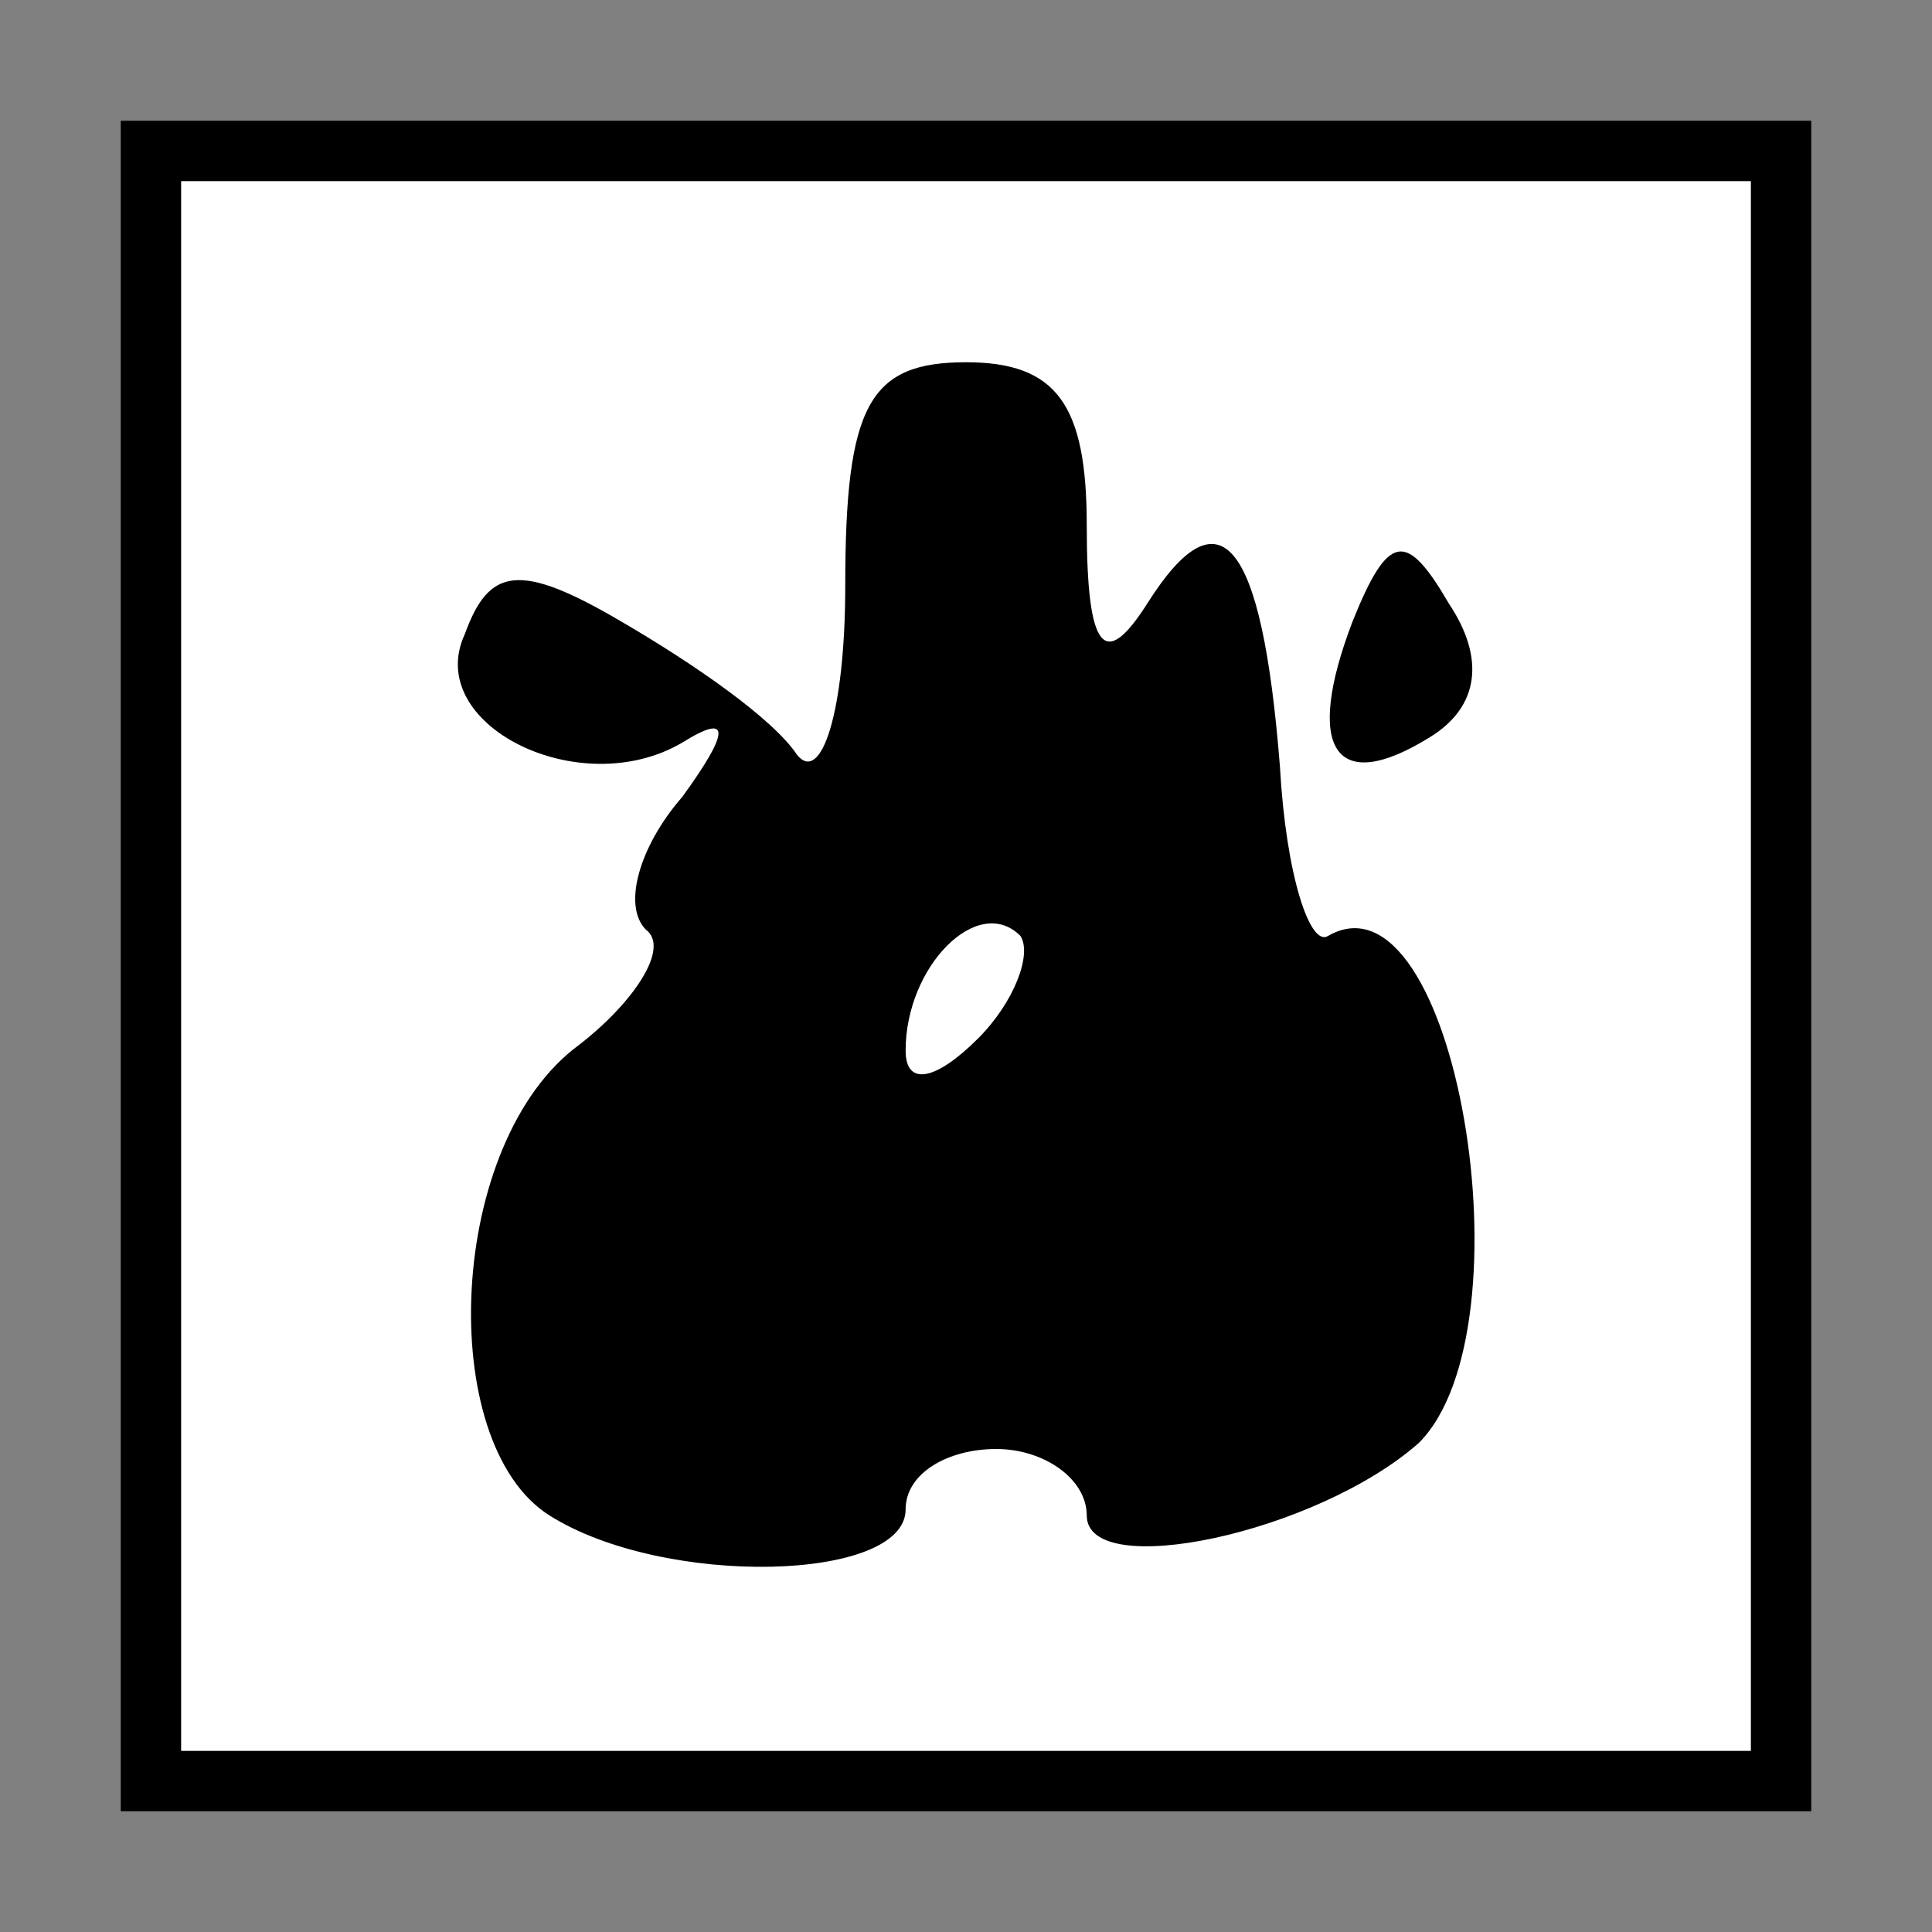 <?xml version="1.0" standalone="no"?>
<!DOCTYPE svg PUBLIC "-//W3C//DTD SVG 20010904//EN"
 "http://www.w3.org/TR/2001/REC-SVG-20010904/DTD/svg10.dtd">
<svg version="1.0" xmlns="http://www.w3.org/2000/svg"
 width="32pt" height="32pt" viewBox="0 0 32 32"
 preserveAspectRatio="xMidYMid meet">
<rect x="0" y="0" width="32" height="32" fill="#808080" stroke="none"/>
<g transform="translate(0,32) scale(0.1,-0.1)"
fill="#000000" stroke="none">
<path fill="#000000" stroke="none" d="M20 160 l0 -140 140 0 140 0 0 140 0
140 -140 0 -140 0 0 -140z"/>
<path fill="#ffffff" stroke="none" d="M290 160 l0 -130 -130 0 -130 0 0 130
0 130 130 0 130 0 0 -130z"/>
<path fill="#000000" stroke="none" d="M140 223 c0 -21 -4 -33 -8 -28 -4 6
-17 15 -29 22 -17 10 -22 9 -26 -2 -7 -15 19 -28 36 -18 8 5 8 2 0 -9 -7 -8
-10 -18 -6 -22 4 -3 -2 -12 -11 -19 -22 -16 -24 -66 -5 -78 19 -12 59 -11 59
1 0 6 7 10 15 10 8 0 15 -5 15 -11 0 -11 38 -3 55 12 19 19 6 96 -15 84 -3 -2
-7 10 -8 28 -3 38 -10 46 -22 27 -7 -11 -10 -8 -10 13 0 20 -5 27 -20 27 -16
0 -20 -7 -20 -37z"/>
<path fill="#ffffff" stroke="none" d="M162 148 c-7 -7 -12 -8 -12 -2 0 14 12
26 19 19 2 -3 -1 -11 -7 -17z"/>
<path fill="#000000" stroke="none" d="M224 217 c-8 -21 -3 -29 13 -19 8 5 9
13 3 22 -7 12 -10 12 -16 -3z"/>
</g>
</svg>
